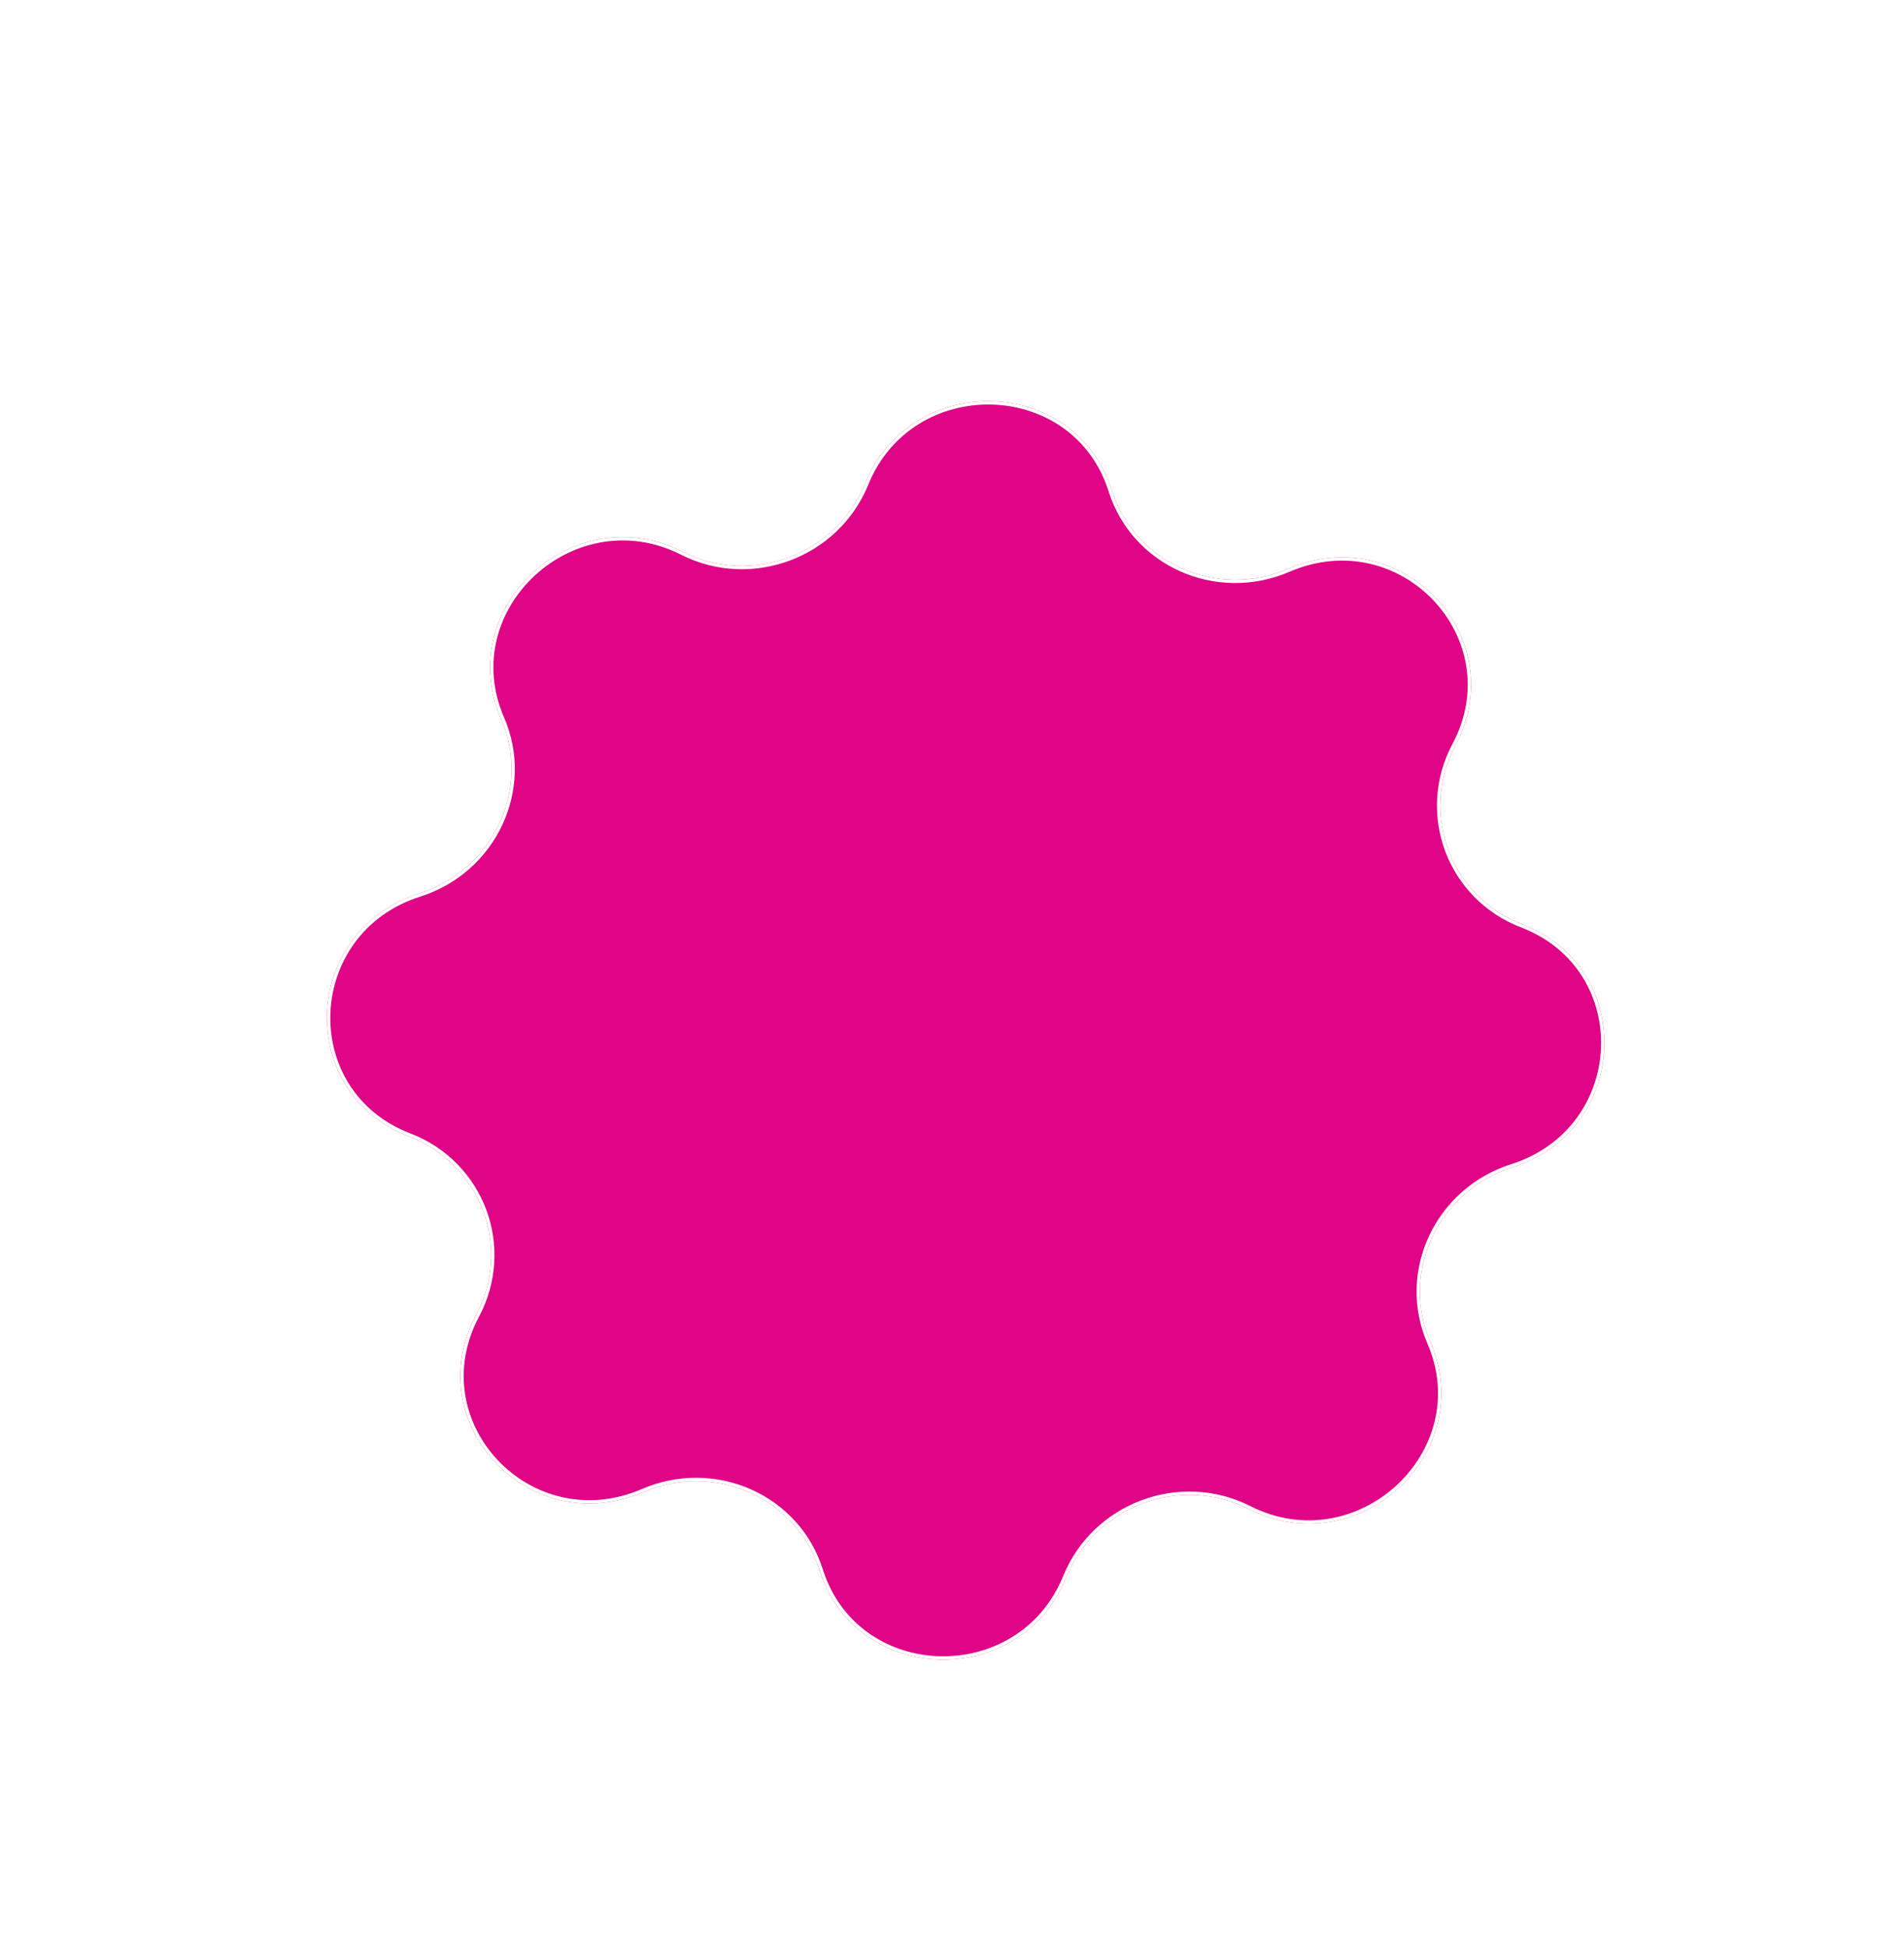 <svg width="436" height="446" viewBox="0 0 436 446" fill="none" xmlns="http://www.w3.org/2000/svg">
<g filter="url(#filter0_d_2547_1182)">
<path d="M89.225 251.263C63.04 241.211 64.597 204.201 91.553 195.64C108.532 190.25 117.242 171.645 110.28 155.63C99.223 130.208 126.891 104.776 151.861 117.419C167.586 125.381 187.029 118.116 193.667 101.801C204.214 75.892 241.791 76.949 250.141 103.379C255.398 120.027 274.187 128.363 290.545 121.302C316.512 110.09 341.992 137.003 328.827 161.751C320.537 177.335 327.667 196.384 344.155 202.71C370.339 212.762 368.783 249.772 341.826 258.333C324.847 263.723 316.137 282.328 323.1 298.343C334.157 323.765 306.489 349.197 281.518 336.554C265.794 328.592 246.351 335.857 239.713 352.172C229.173 378.08 191.597 377.03 183.245 350.592C177.988 333.945 159.2 325.608 142.842 332.669C116.867 343.884 91.395 316.968 104.552 292.222C112.843 276.638 105.712 257.589 89.225 251.263Z" fill="#DF0586"/>
<path d="M89.362 250.91C63.521 240.99 65.04 204.457 91.666 196.001C108.852 190.545 117.681 171.705 110.626 155.477C99.72 130.401 127.014 105.264 151.689 117.758C167.609 125.818 187.293 118.465 194.016 101.943C204.353 76.552 240.962 77.398 249.583 102.889L249.781 103.495C255.108 120.363 274.136 128.796 290.692 121.649C316.353 110.569 341.479 137.163 328.494 161.574C320.095 177.362 327.321 196.658 344.018 203.064C369.858 212.984 368.34 249.515 341.714 257.972C324.528 263.427 315.698 282.268 322.753 298.496C333.659 323.572 306.365 348.71 281.69 336.216C265.77 328.156 246.086 335.508 239.363 352.031C228.952 377.62 191.848 376.566 183.606 350.476C178.279 333.609 159.251 325.176 142.694 332.322C117.026 343.404 91.907 316.808 104.885 292.399C113.284 276.611 106.058 257.316 89.362 250.91Z" stroke="white" stroke-width="0.756"/>
</g>
<defs>
<filter id="filter0_d_2547_1182" x="70.434" y="82.951" width="296.96" height="296.97" filterUnits="userSpaceOnUse" color-interpolation-filters="sRGB">
<feFlood flood-opacity="0" result="BackgroundImageFix"/>
<feColorMatrix in="SourceAlpha" type="matrix" values="0 0 0 0 0 0 0 0 0 0 0 0 0 0 0 0 0 0 127 0" result="hardAlpha"/>
<feOffset dx="4.448" dy="8.896"/>
<feComposite in2="hardAlpha" operator="out"/>
<feColorMatrix type="matrix" values="0 0 0 0 0.529 0 0 0 0 0.196 0 0 0 0 0.396 0 0 0 1 0"/>
<feBlend mode="normal" in2="BackgroundImageFix" result="effect1_dropShadow_2547_1182"/>
<feBlend mode="normal" in="SourceGraphic" in2="effect1_dropShadow_2547_1182" result="shape"/>
</filter>
</defs>
</svg>
